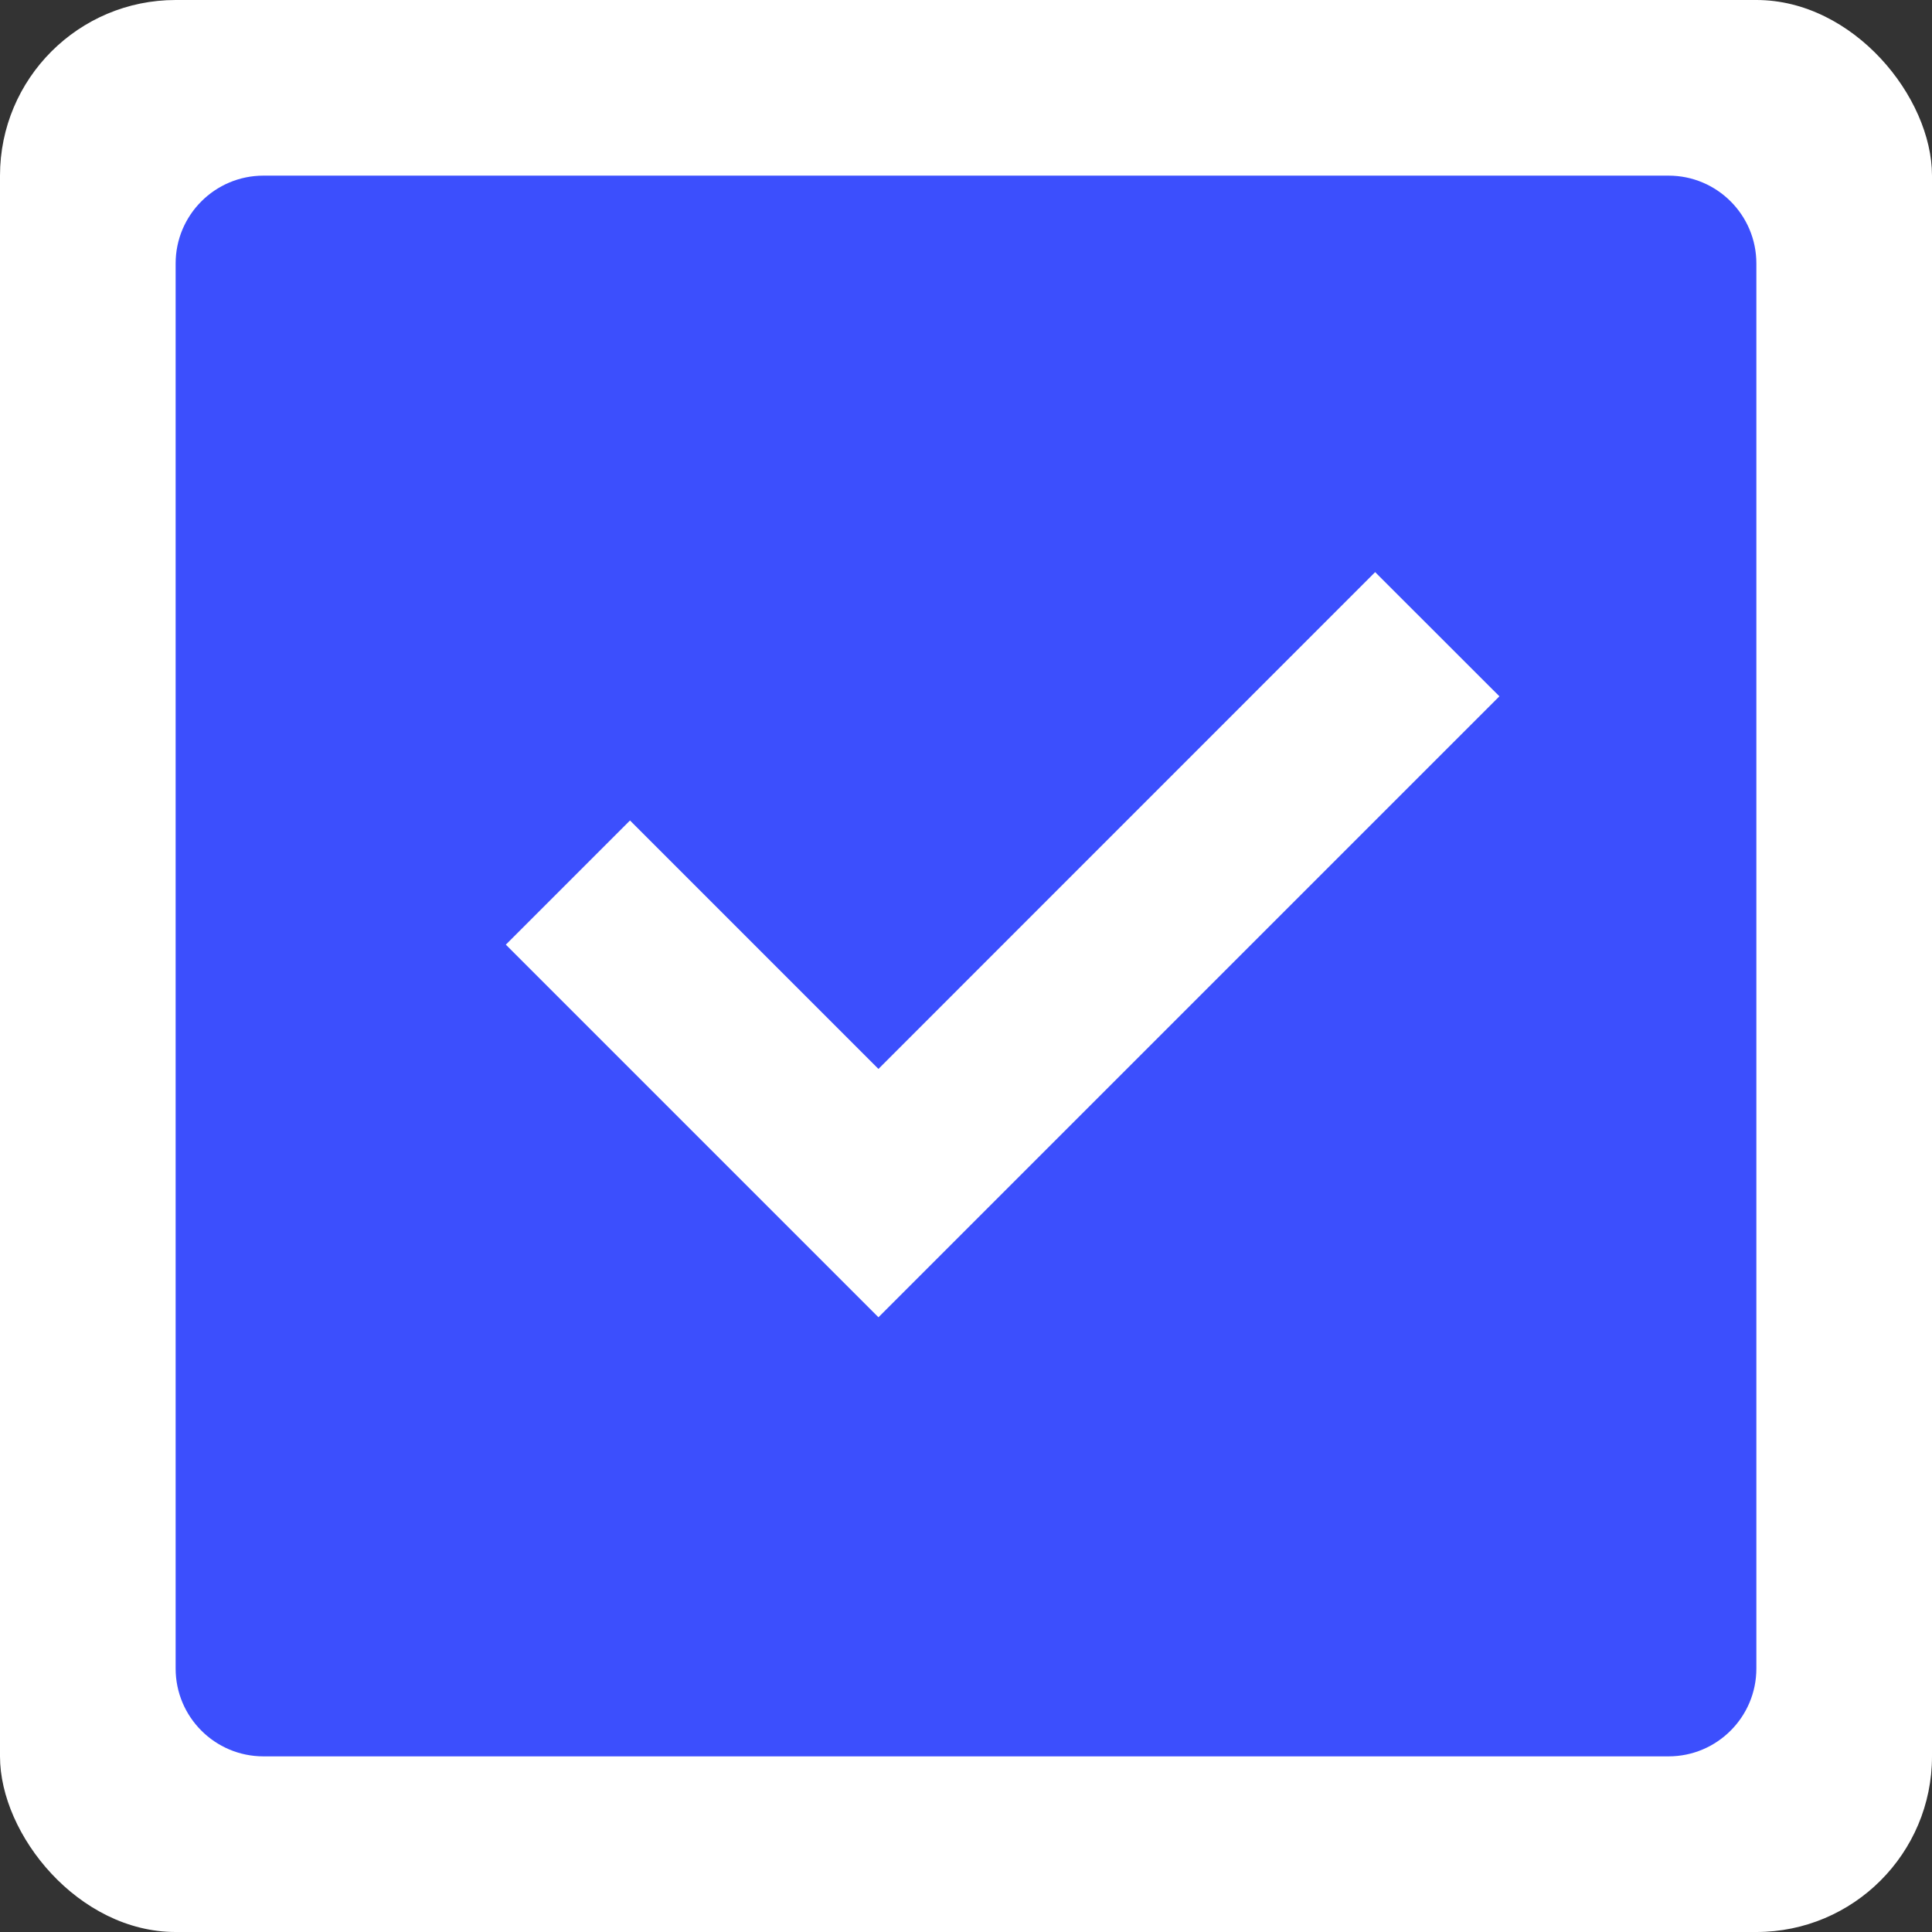 <svg width="22" height="22" viewBox="0 0 22 22" fill="none" xmlns="http://www.w3.org/2000/svg">
<rect x="0" y="0" width="22" height="22" fill="#333333" stroke="none"/>
<rect width="22" height="22" rx="2" fill="white"/>
<path d="M3 2H19C19.552 2 20 2.448 20 3V19C20 19.552 19.552 20 19 20H3C2.448 20 2 19.552 2 19V3C2 2.448 2.448 2 3 2ZM10.003 15L17.074 7.929L15.659 6.515L10.003 12.172L7.174 9.343L5.76 10.757L10.003 15Z" fill="#3C4FFD"/>
</svg>
